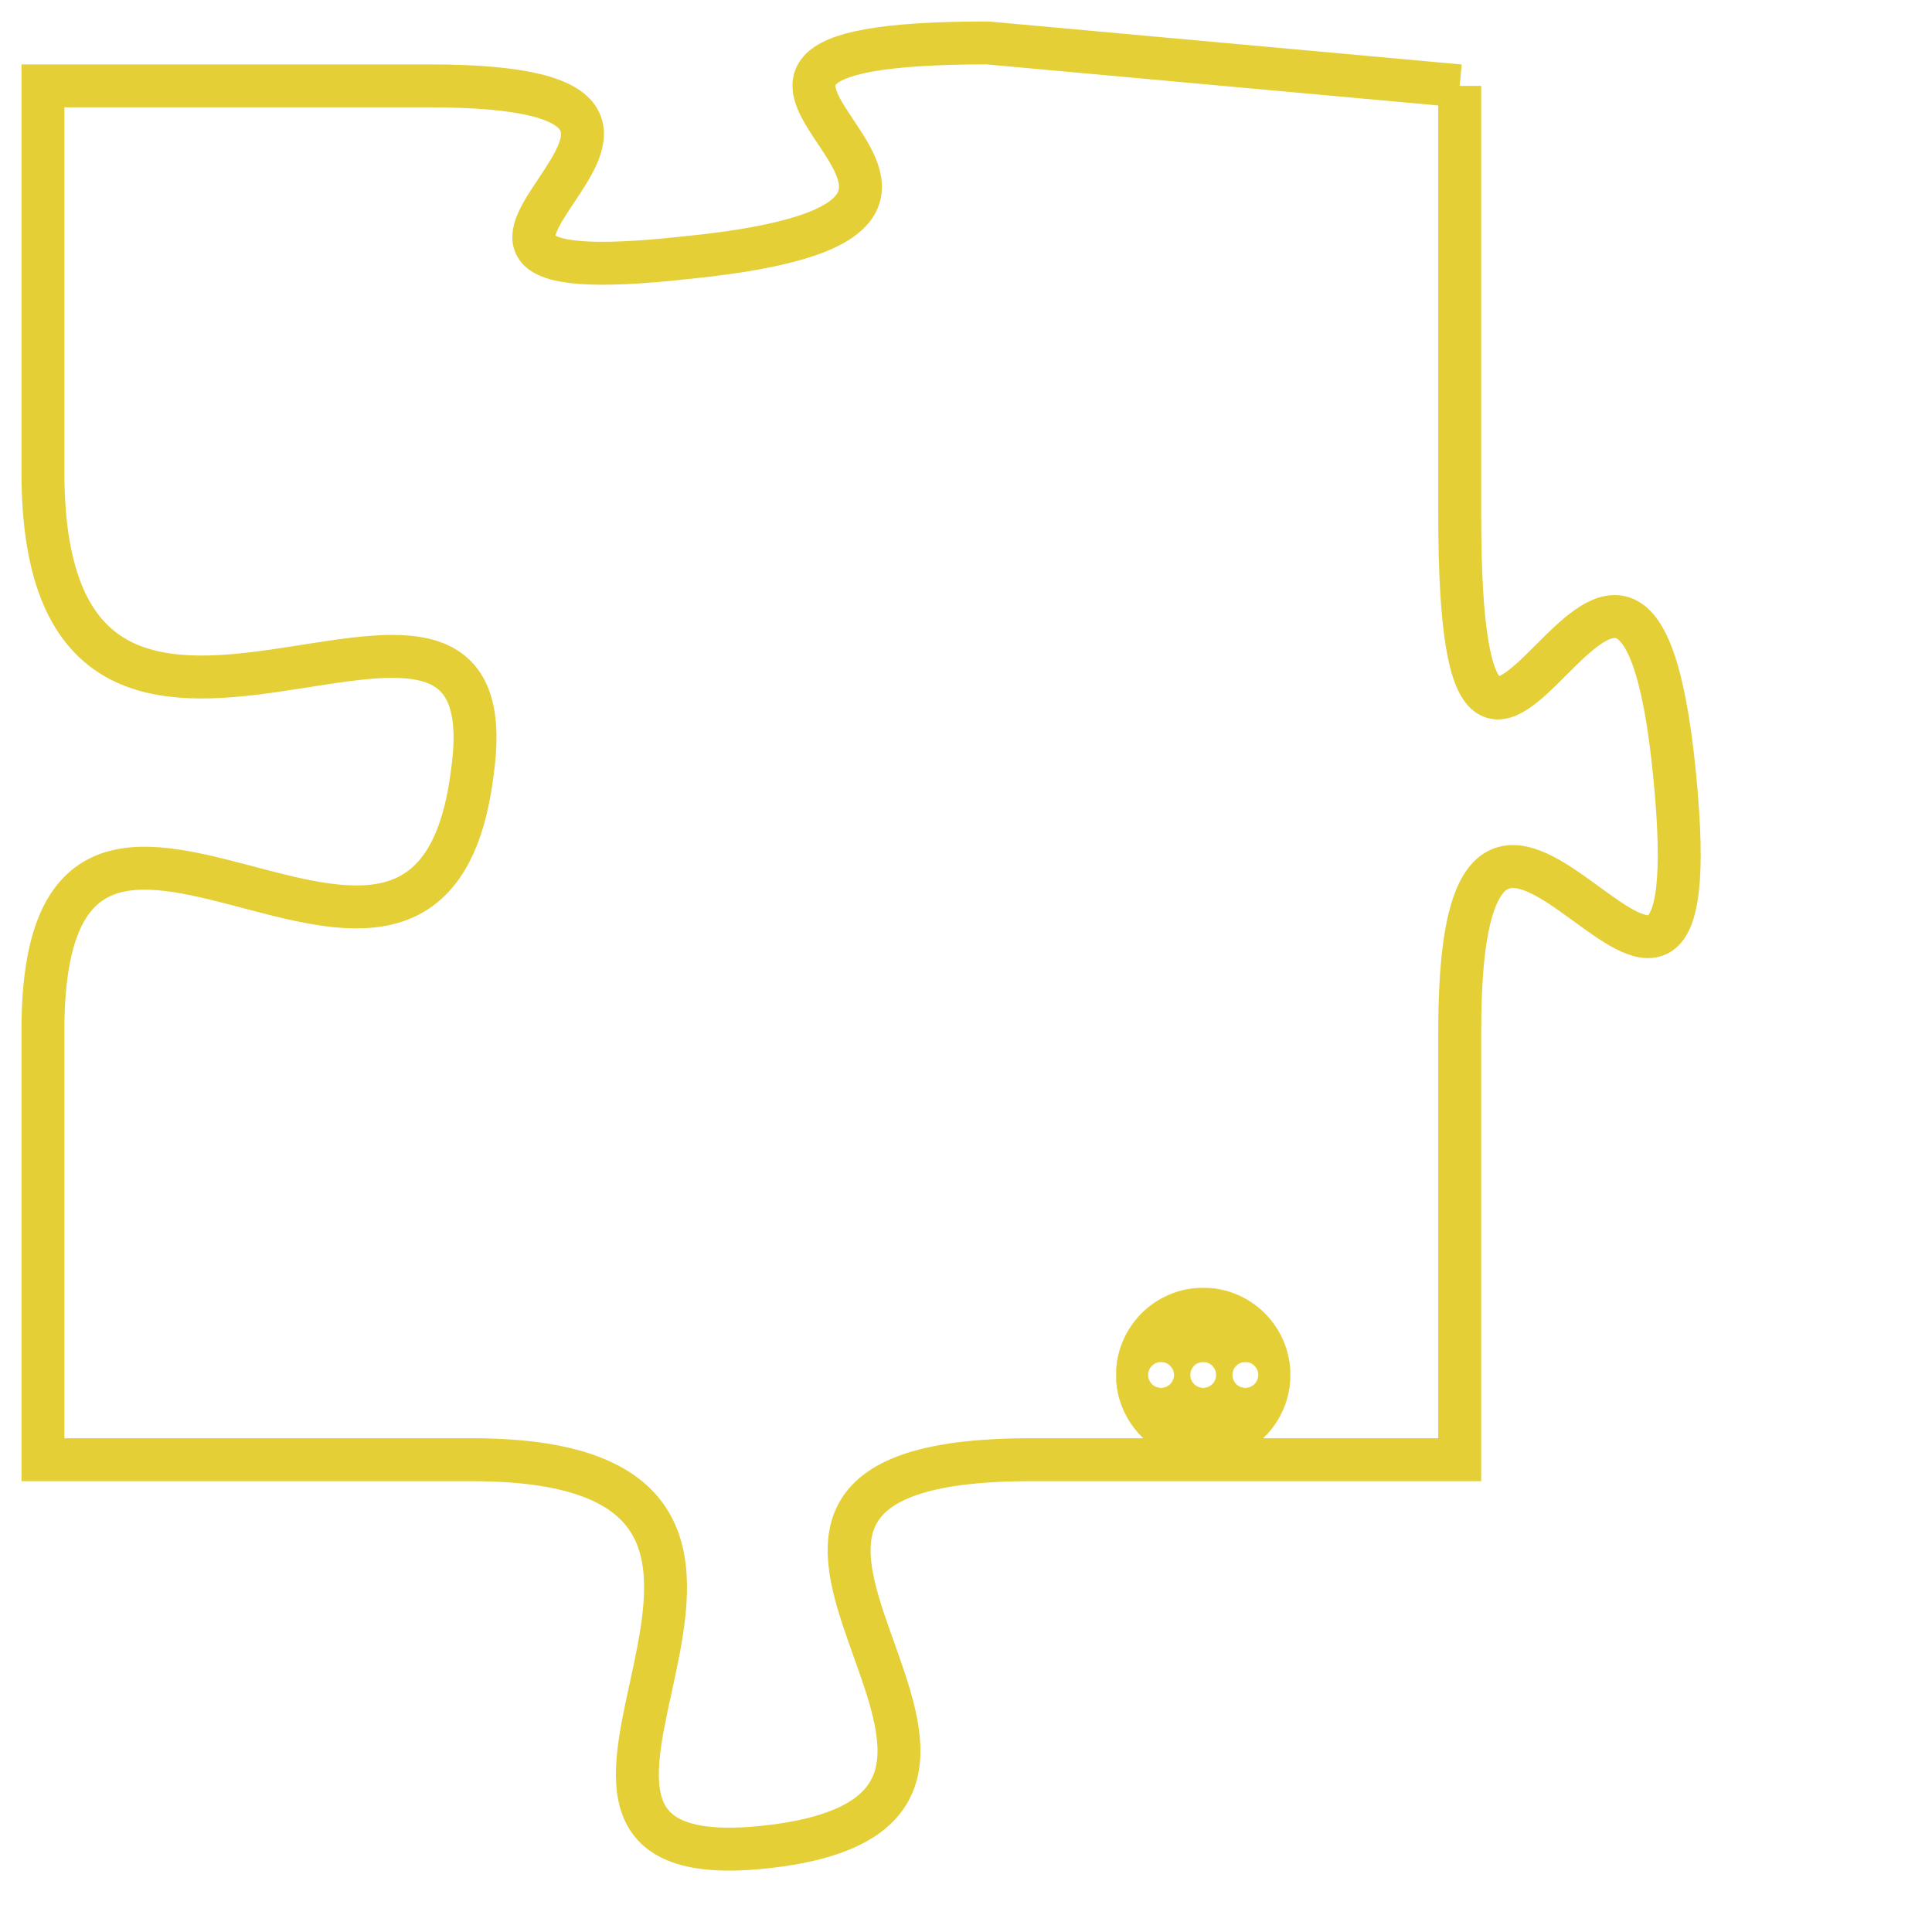 <svg version="1.1" xmlns="http://www.w3.org/2000/svg" xmlns:xlink="http://www.w3.org/1999/xlink" fill="transparent" x="0" y="0" width="350" height="350" preserveAspectRatio="xMinYMin slice"><style type="text/css">.links{fill:transparent;stroke: #E4CF37;}.links:hover{fill:#63D272; opacity:0.4;}</style><defs><g id="allt"><path id="t1936" d="M3861,448 L3850,447 C3840,447 3853,451 3843,452 C3834,453 3846,448 3837,448 L3828,448 3828,448 L3828,457 C3828,467 3839,457 3838,464 C3837,472 3828,461 3828,470 L3828,480 3828,480 L3838,480 C3848,480 3837,490 3845,489 C3853,488 3841,480 3851,480 L3861,480 3861,480 L3861,470 C3861,460 3867,474 3866,464 C3865,454 3861,469 3861,458 L3861,448"/></g><clipPath id="c" clipRule="evenodd" fill="transparent"><use href="#t1936"/></clipPath></defs><svg viewBox="3827 446 41 45" preserveAspectRatio="xMinYMin meet"><svg width="4380" height="2430"><g><image crossorigin="anonymous" x="0" y="0" href="https://nftpuzzle.license-token.com/assets/completepuzzle.svg" width="100%" height="100%" /><g class="links"><use href="#t1936"/></g></g></svg><svg x="3853" y="476" height="9%" width="9%" viewBox="0 0 330 330"><g><a xlink:href="https://nftpuzzle.license-token.com/" class="links"><title>See the most innovative NFT based token software licensing project</title><path fill="#E4CF37" id="more" d="M165,0C74.019,0,0,74.019,0,165s74.019,165,165,165s165-74.019,165-165S255.981,0,165,0z M85,190 c-13.785,0-25-11.215-25-25s11.215-25,25-25s25,11.215,25,25S98.785,190,85,190z M165,190c-13.785,0-25-11.215-25-25 s11.215-25,25-25s25,11.215,25,25S178.785,190,165,190z M245,190c-13.785,0-25-11.215-25-25s11.215-25,25-25 c13.785,0,25,11.215,25,25S258.785,190,245,190z"></path></a></g></svg></svg></svg>